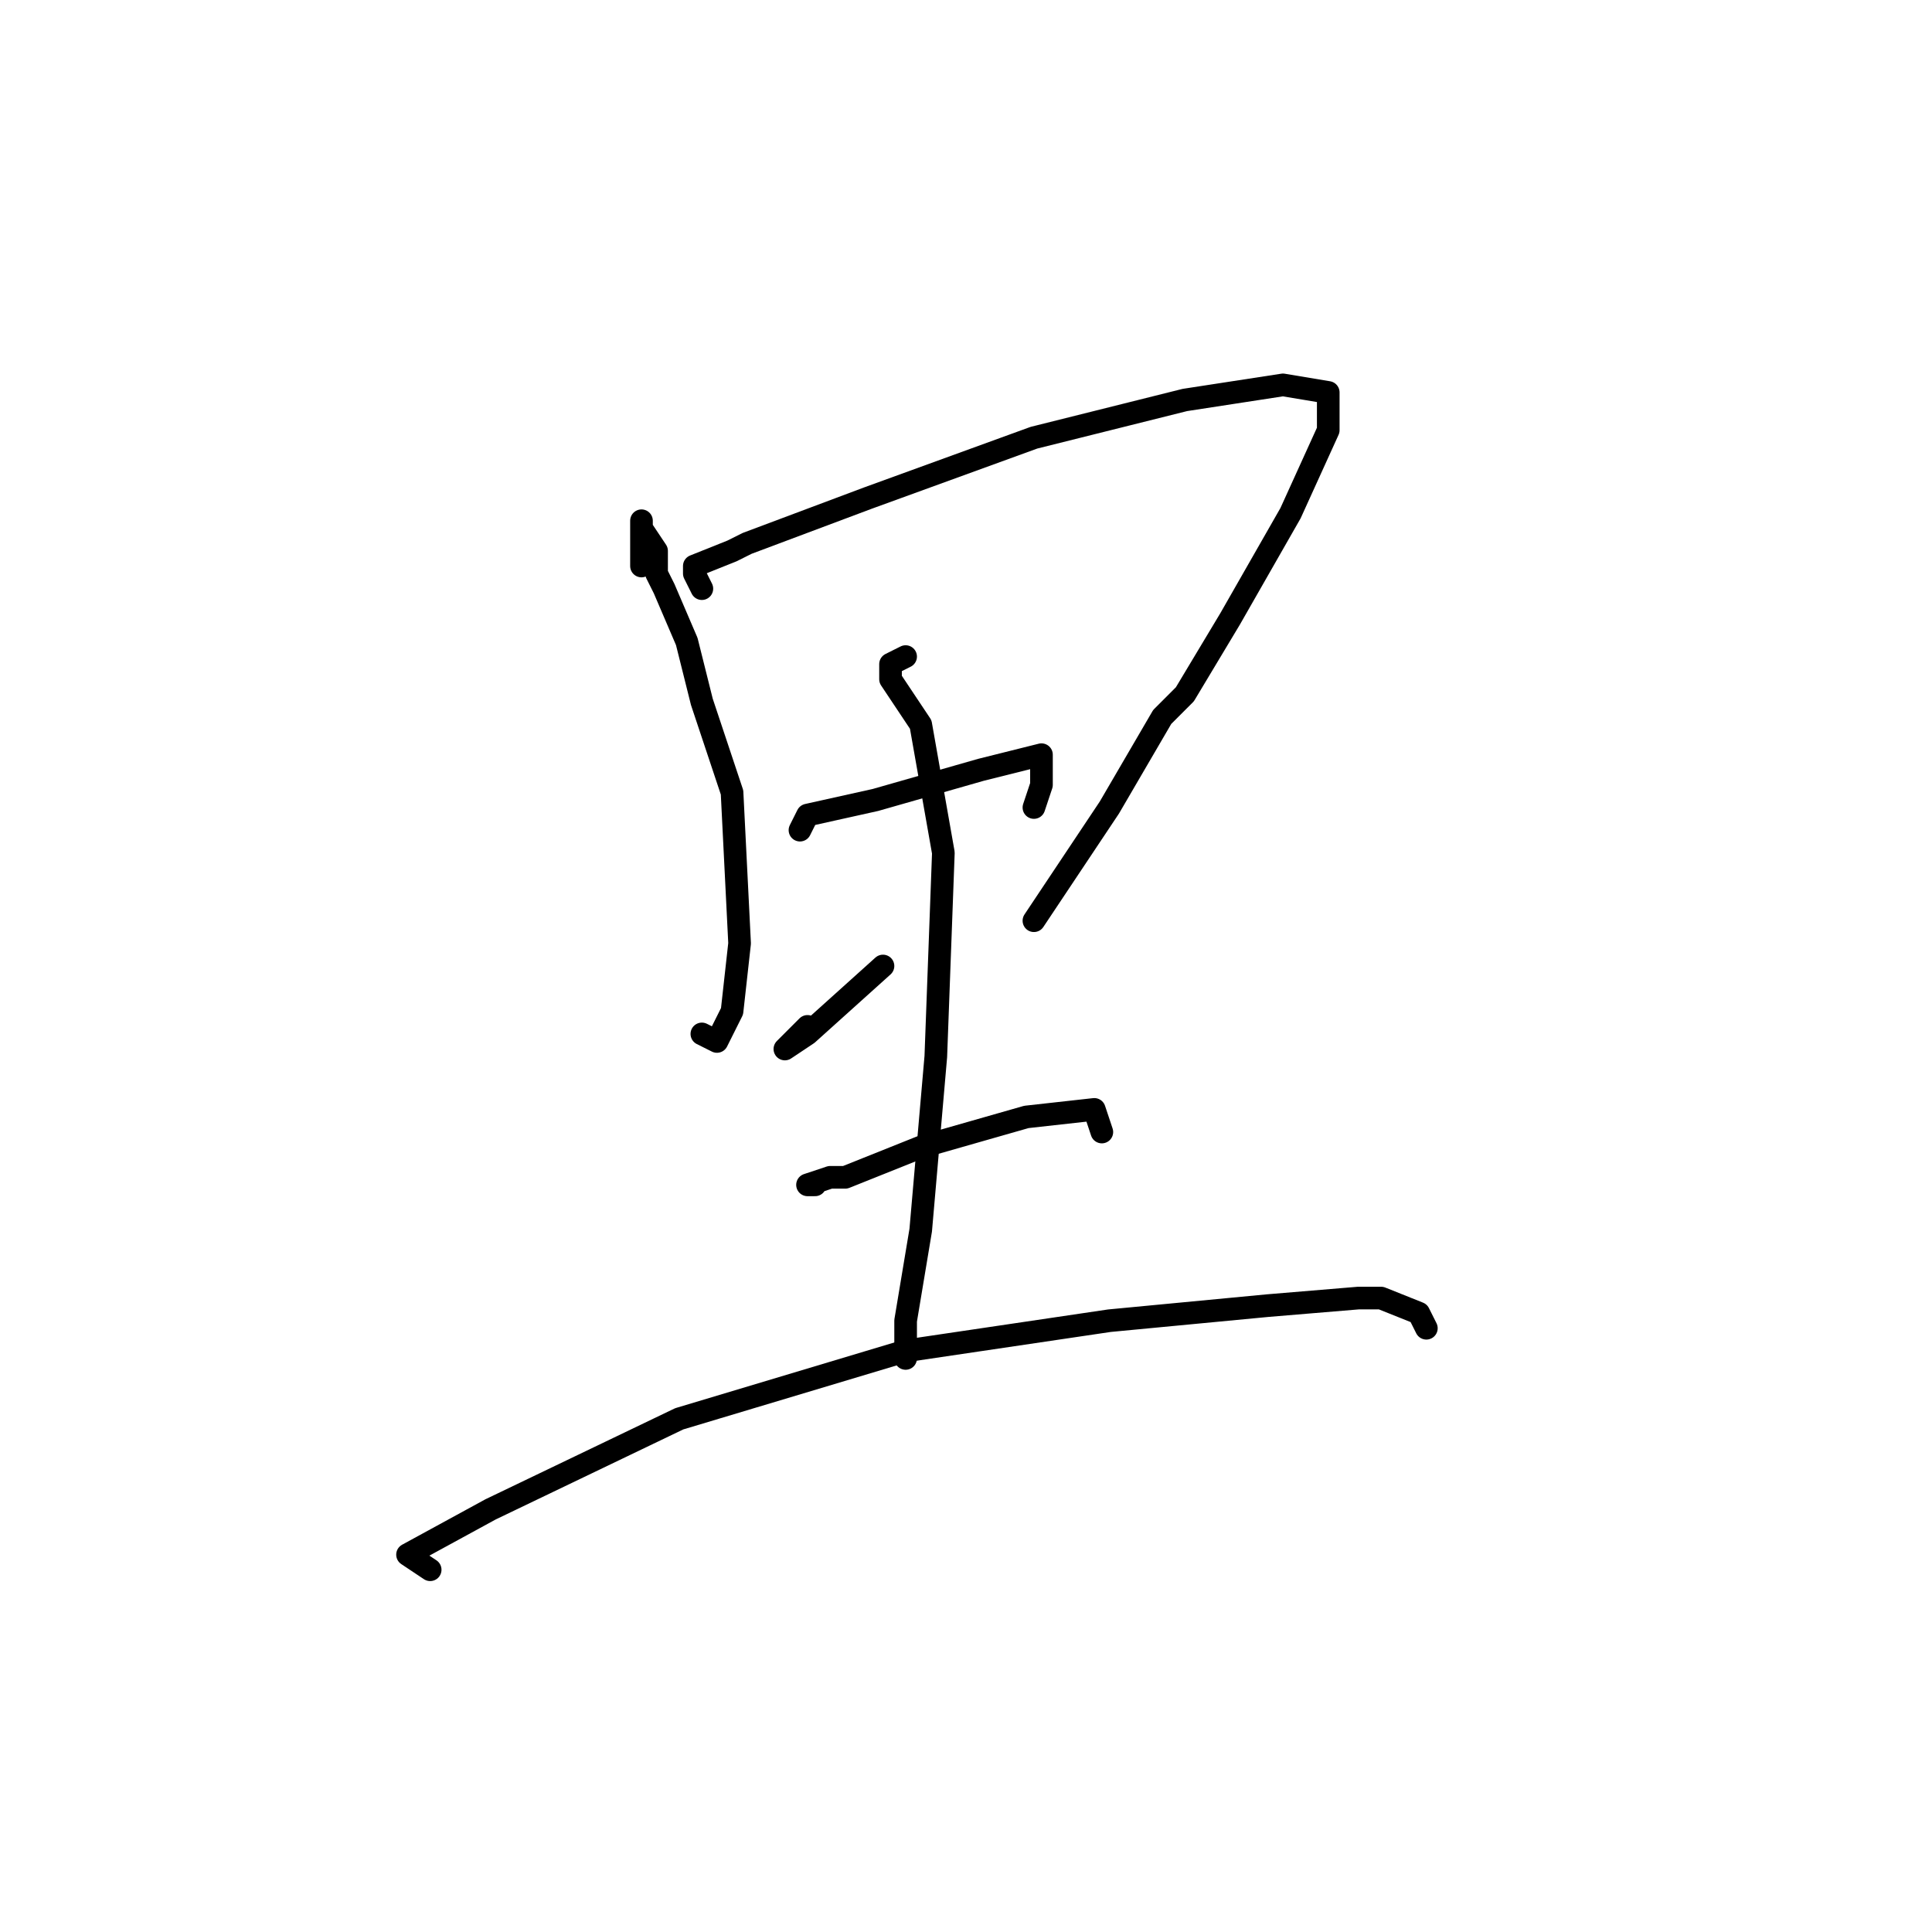 <?xml version="1.0" standalone="no"?>
    <svg width="256" height="256" xmlns="http://www.w3.org/2000/svg" version="1.1">
    <polyline stroke="black" stroke-width="3" stroke-linecap="round" fill="transparent" stroke-linejoin="round" points="85 75 85 72 85 70 85 69 85 70 87 73 87 76 88 78 91 85 92 89 93 93 97 105 98 125 97 134 95 138 93 137 93 137 " />
        <polyline stroke="black" stroke-width="3" stroke-linecap="round" fill="transparent" stroke-linejoin="round" points="93 78 92 76 92 75 97 73 99 72 115 66 137 58 157 53 170 51 176 52 176 57 171 68 163 82 157 92 154 95 147 107 141 116 137 122 137 122 " />
        <polyline stroke="black" stroke-width="3" stroke-linecap="round" fill="transparent" stroke-linejoin="round" points="106 110 107 108 116 106 130 102 138 100 138 104 137 107 137 107 " />
        <polyline stroke="black" stroke-width="3" stroke-linecap="round" fill="transparent" stroke-linejoin="round" points="107 136 104 139 107 137 117 128 117 128 " />
        <polyline stroke="black" stroke-width="3" stroke-linecap="round" fill="transparent" stroke-linejoin="round" points="120 87 118 88 118 90 122 96 125 113 124 140 122 163 120 175 120 180 120 180 " />
        <polyline stroke="black" stroke-width="3" stroke-linecap="round" fill="transparent" stroke-linejoin="round" points="108 157 107 157 110 156 112 156 122 152 136 148 145 147 146 150 146 150 " />
        <polyline stroke="black" stroke-width="3" stroke-linecap="round" fill="transparent" stroke-linejoin="round" points="57 208 54 206 65 200 90 188 120 179 147 175 168 173 180 172 183 172 188 174 189 176 189 176 " />
        </svg>